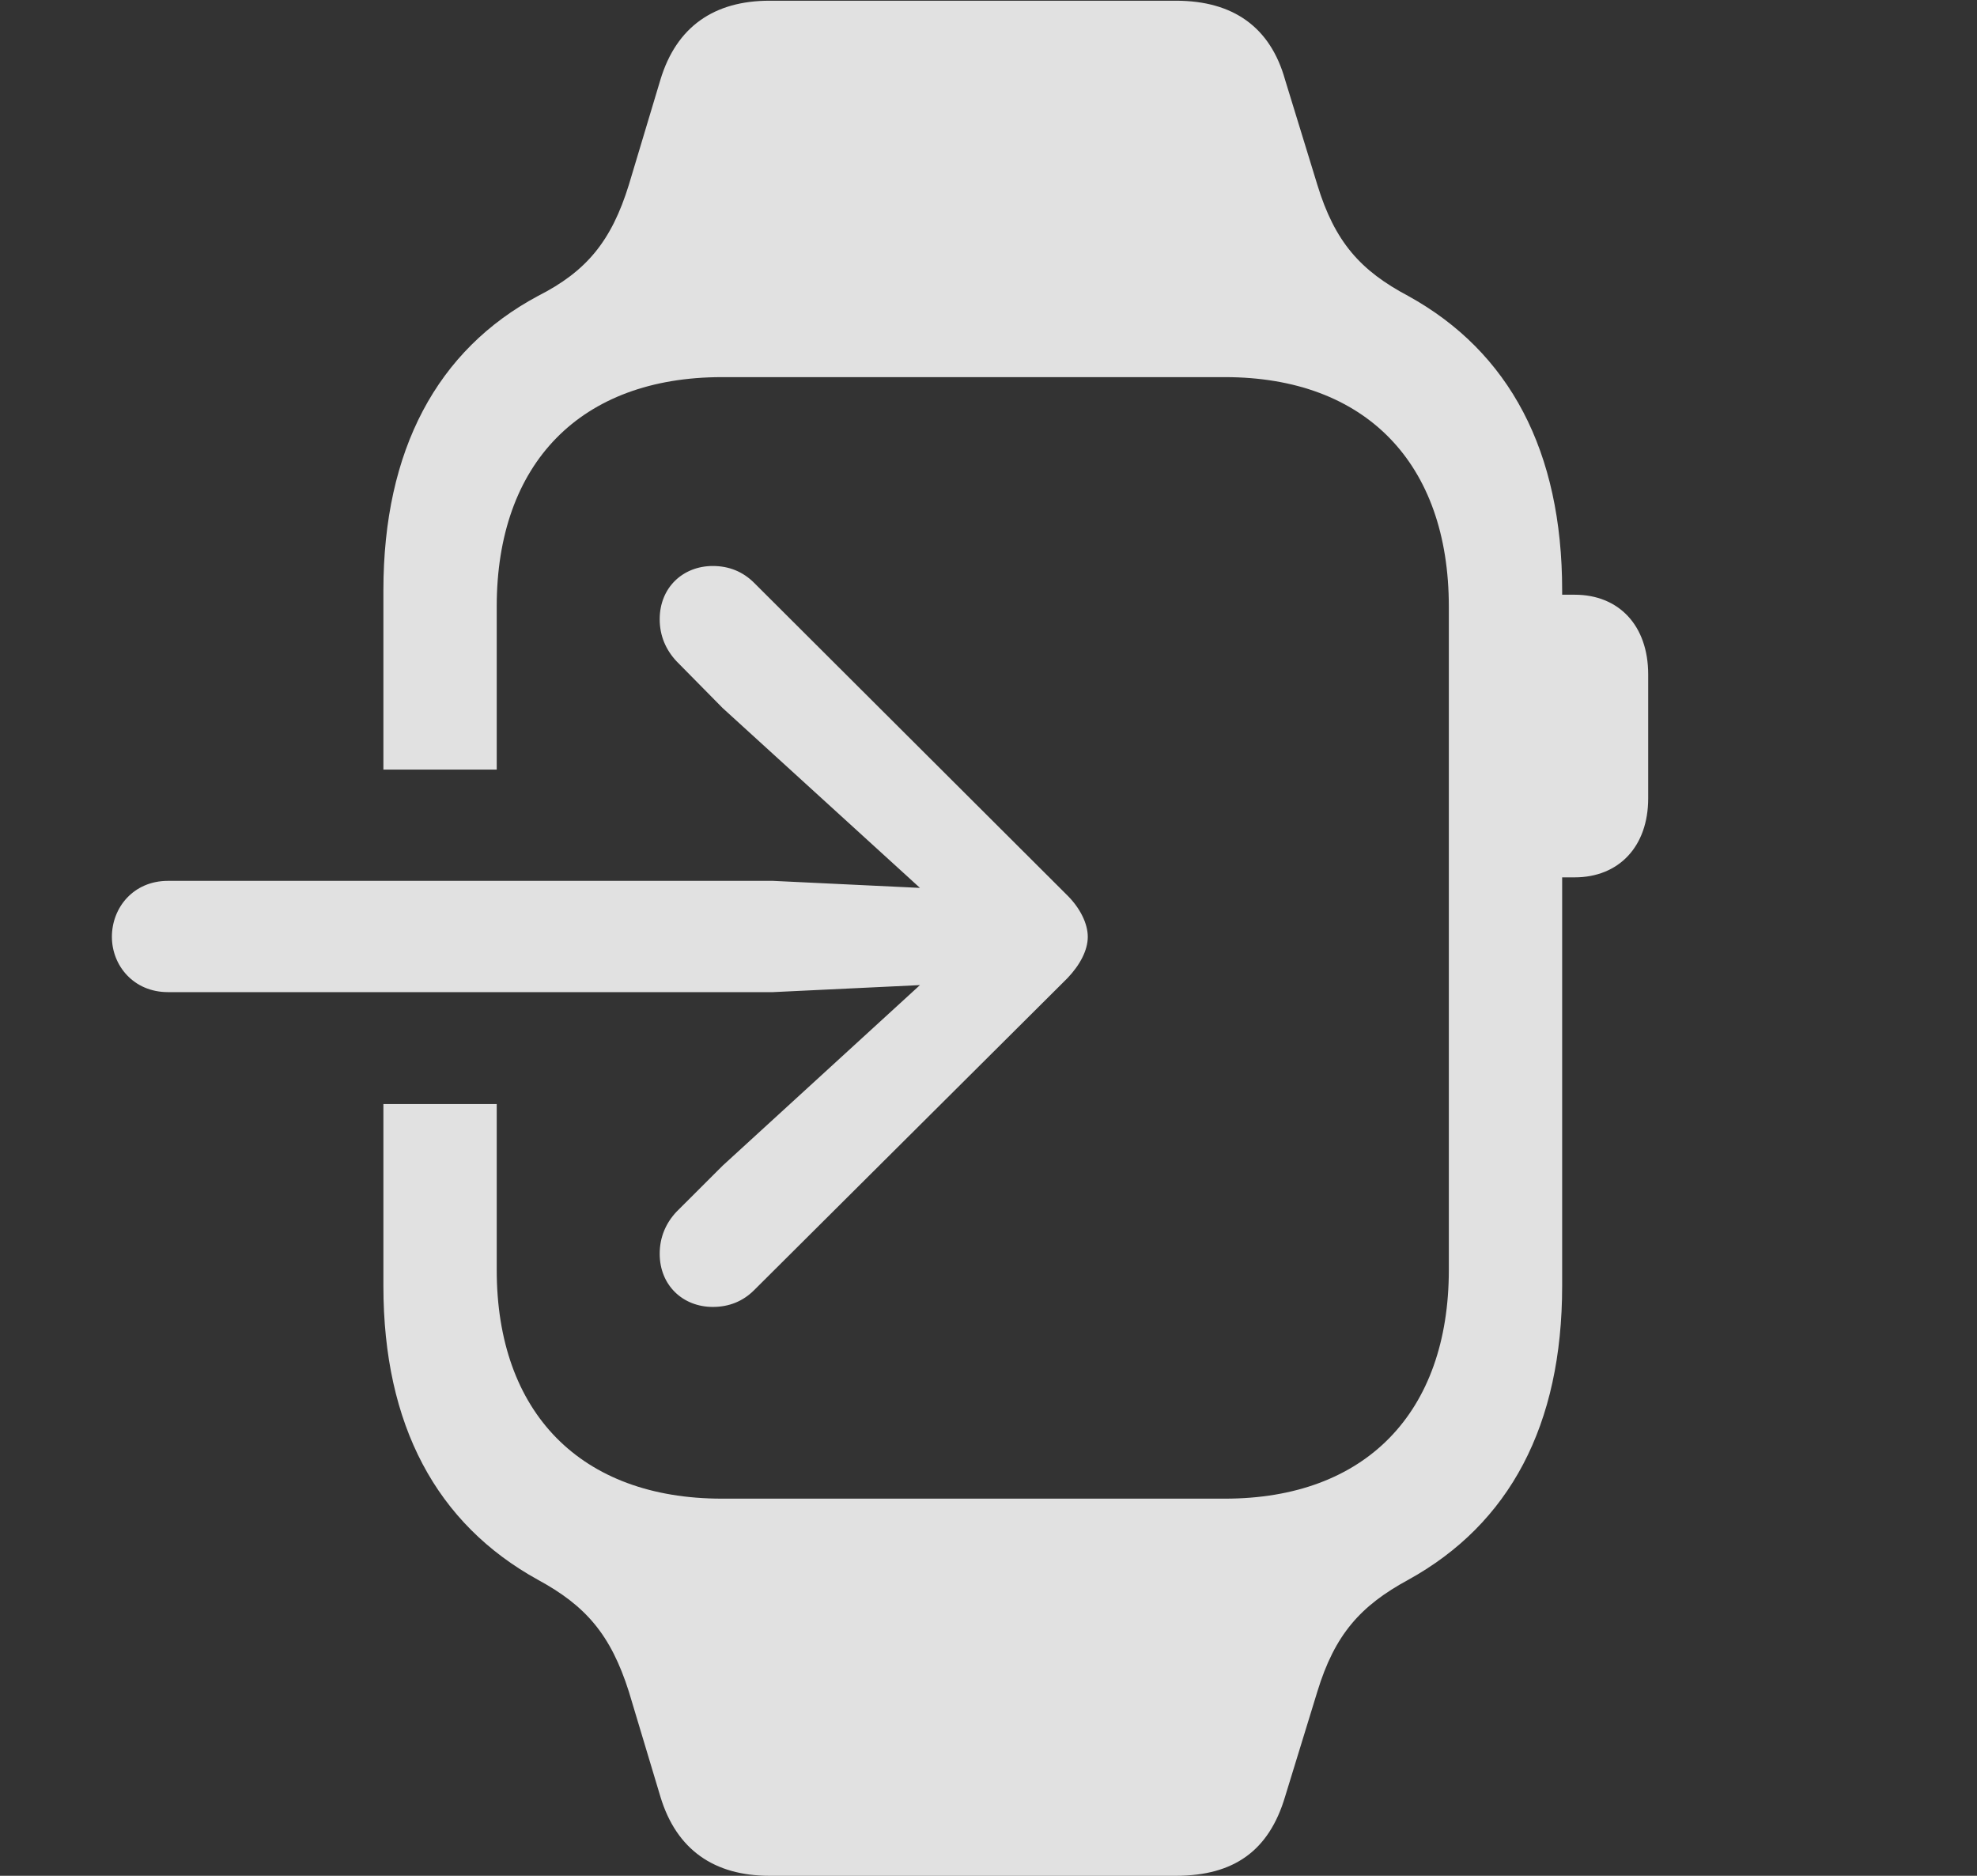 <?xml version="1.0" encoding="UTF-8"?>
<!--Generator: Apple Native CoreSVG 232.5-->
<!DOCTYPE svg
PUBLIC "-//W3C//DTD SVG 1.1//EN"
       "http://www.w3.org/Graphics/SVG/1.1/DTD/svg11.dtd">
<svg version="1.1" xmlns="http://www.w3.org/2000/svg" xmlns:xlink="http://www.w3.org/1999/xlink" width="27.598" height="26.182">
 <rect width="100%" height="100%" fill="#333333" stroke="none"/>
 <g>
  <rect height="26.182" opacity="0" width="27.598" x="0" y="0"/>
  <path d="M17.939 1.113L18.389 2.578C18.633 3.379 18.994 3.779 19.658 4.131C21.074 4.912 21.807 6.299 21.807 8.242L21.807 8.301L21.982 8.301C22.598 8.301 23.008 8.73 23.008 9.414L23.008 11.143C23.008 11.816 22.598 12.246 21.982 12.246L21.807 12.246L21.807 17.949C21.807 19.893 21.074 21.27 19.658 22.051C18.994 22.412 18.633 22.812 18.389 23.613L17.939 25.078C17.715 25.83 17.227 26.182 16.416 26.182L10.742 26.182C9.971 26.182 9.443 25.82 9.219 25.078L8.779 23.613C8.525 22.812 8.174 22.412 7.51 22.051C6.094 21.27 5.352 19.893 5.352 17.949L5.352 15.41L6.934 15.41L6.934 17.725C6.934 19.717 8.105 20.918 10.078 20.918L17.1 20.918C19.062 20.918 20.225 19.717 20.225 17.725L20.225 8.467C20.225 6.465 19.062 5.264 17.1 5.264L10.078 5.264C8.105 5.264 6.934 6.465 6.934 8.467L6.934 10.742L5.352 10.742L5.352 8.242C5.352 6.279 6.104 4.883 7.51 4.131C8.184 3.789 8.535 3.369 8.779 2.578L9.219 1.113C9.443 0.371 9.971 0.01 10.742 0.01L16.416 0.01C17.217 0.01 17.734 0.381 17.939 1.113Z" fill="#ffffff" fill-opacity="0.85"/>
  <path d="M2.344 13.848L10.791 13.848L12.842 13.75L10.088 16.27L9.443 16.914C9.297 17.07 9.209 17.266 9.209 17.5C9.209 17.939 9.531 18.242 9.951 18.242C10.176 18.242 10.371 18.164 10.527 18.008L14.902 13.652C15.078 13.467 15.185 13.262 15.185 13.076C15.185 12.891 15.078 12.676 14.902 12.5L10.527 8.135C10.371 7.979 10.176 7.9 9.951 7.9C9.531 7.9 9.209 8.203 9.209 8.643C9.209 8.877 9.297 9.072 9.443 9.229L10.088 9.883L12.842 12.393L10.791 12.295L2.344 12.295C1.865 12.295 1.562 12.666 1.562 13.076C1.562 13.477 1.865 13.848 2.344 13.848Z" fill="#ffffff" fill-opacity="0.85"/>
 </g>
</svg>

